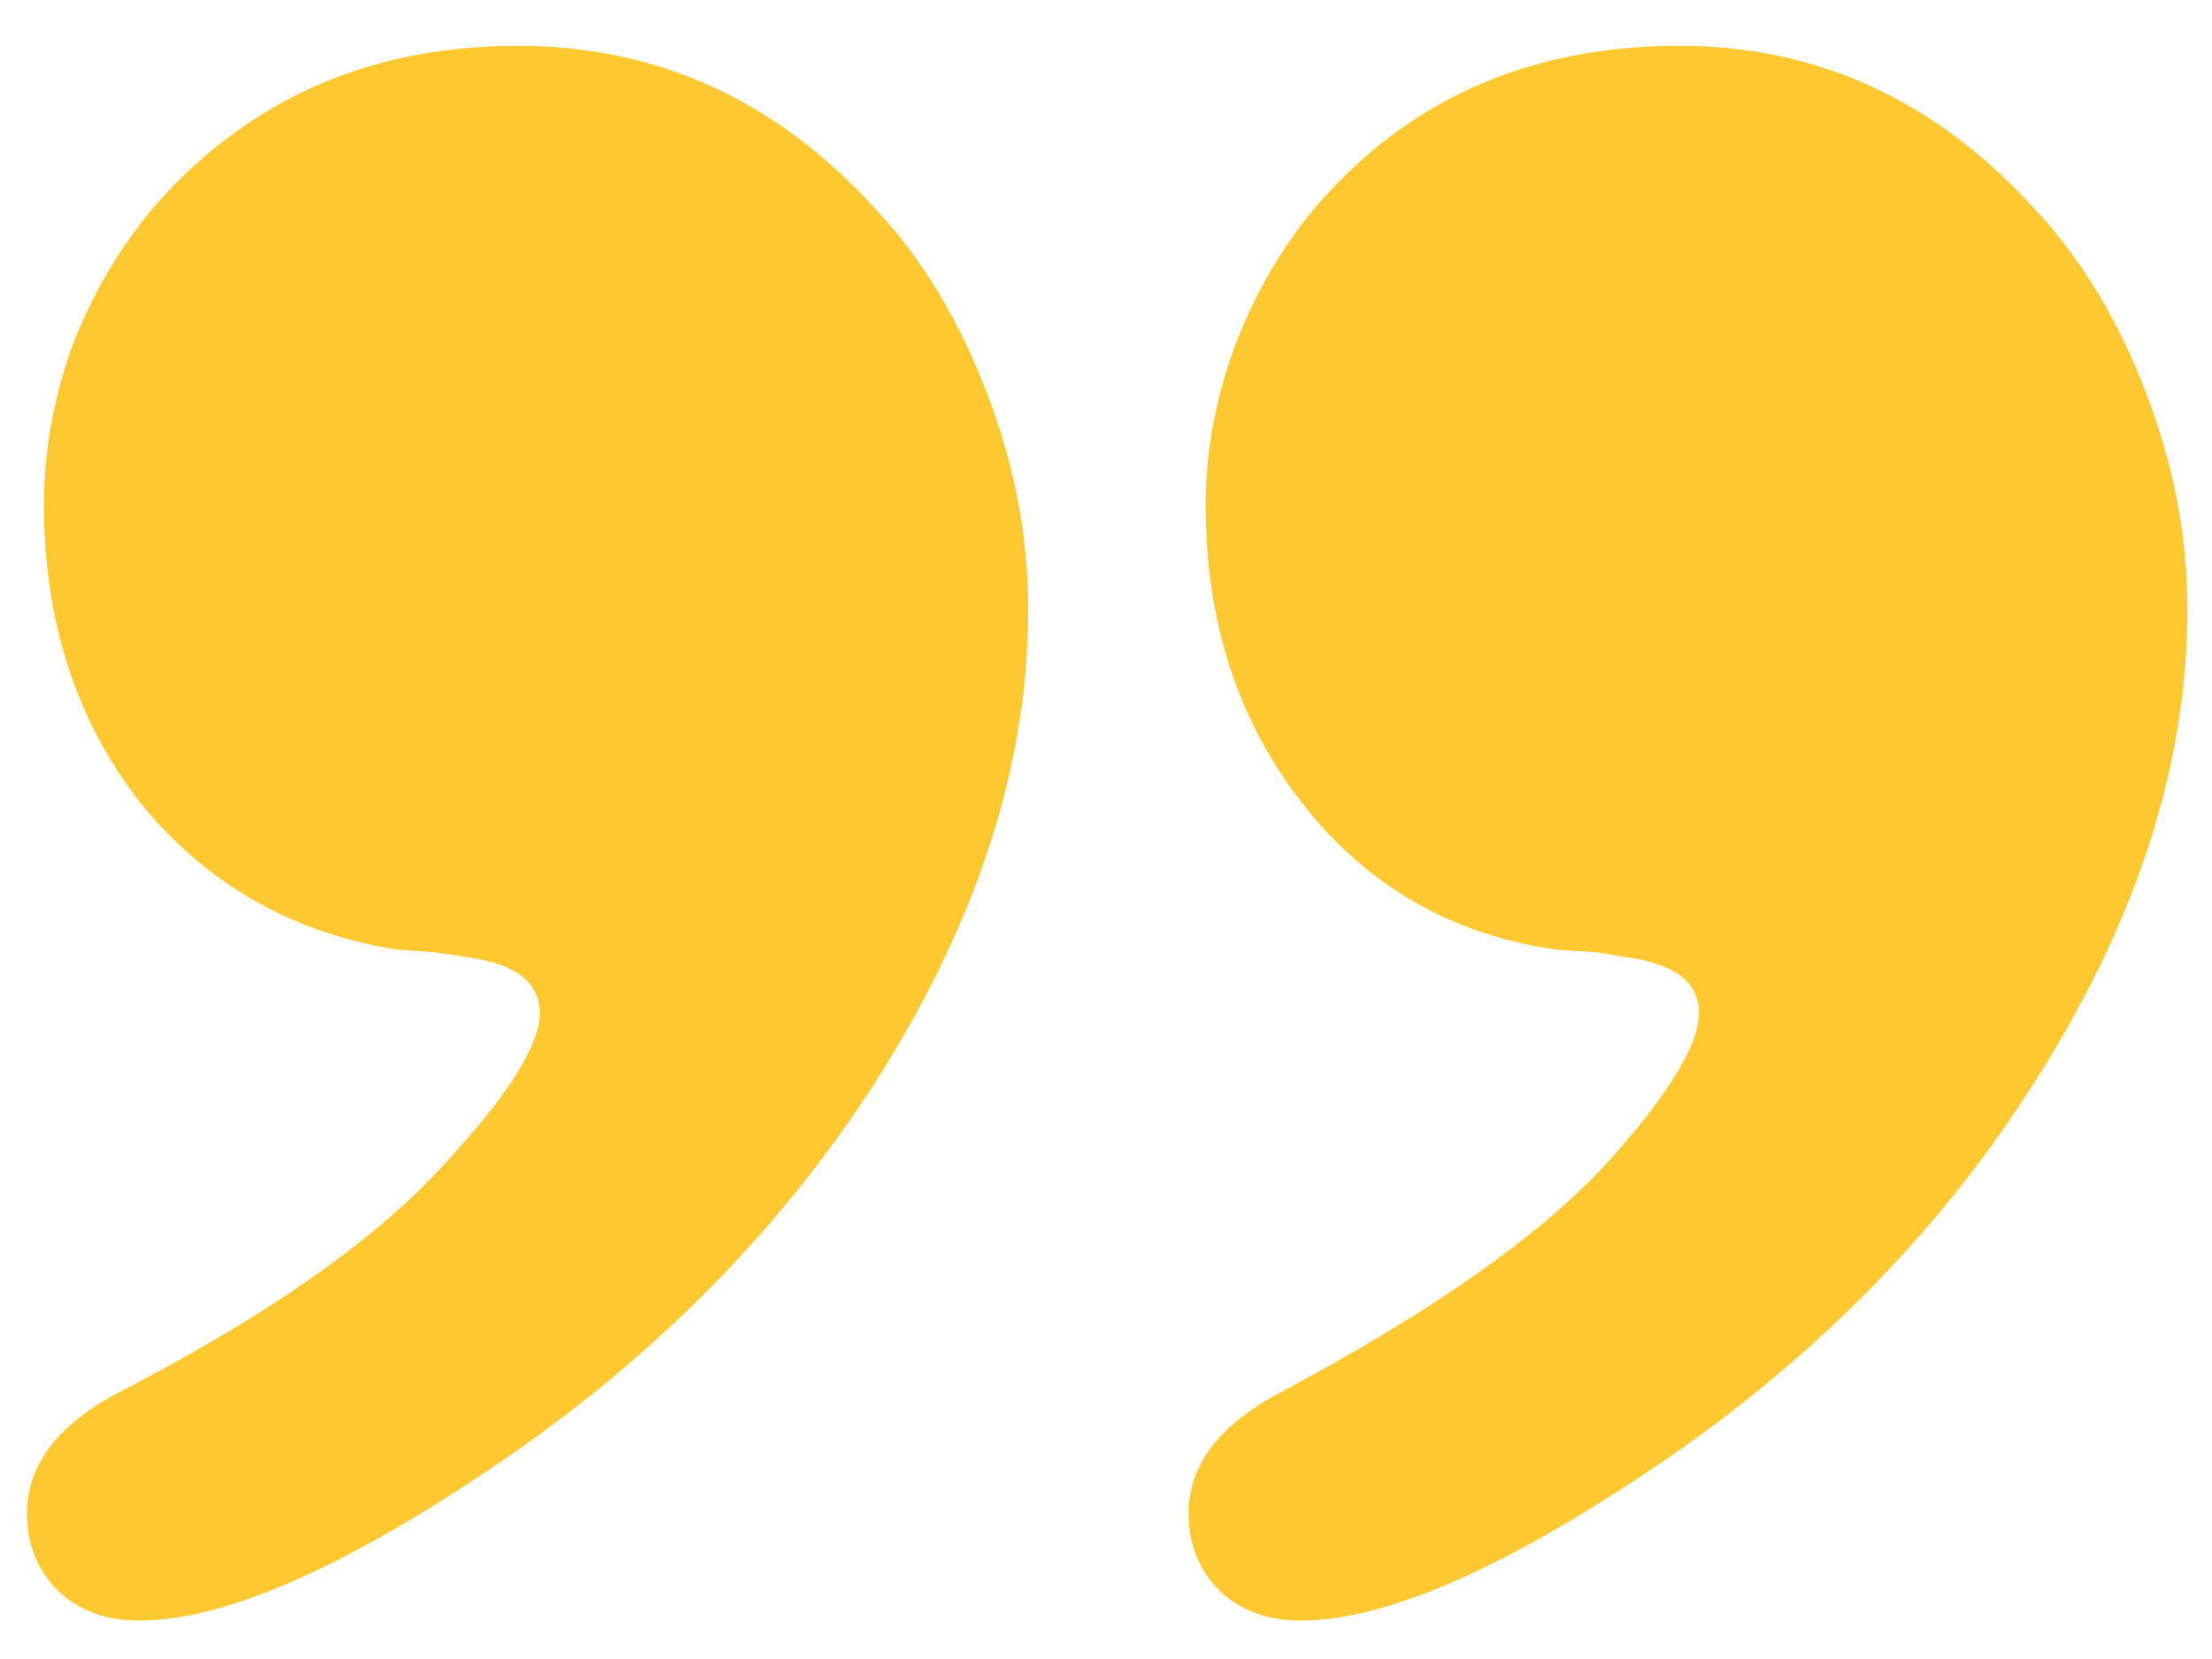 <svg width="40" height="30" viewBox="0 0 40 30" fill="none" xmlns="http://www.w3.org/2000/svg">
<path d="M9.365 0.828C11.885 0.828 14.038 1.81 15.825 3.772C16.675 4.681 17.349 5.794 17.847 7.112C18.345 8.401 18.594 9.705 18.594 11.023C18.594 13.807 17.686 16.634 15.869 19.505C14.053 22.347 11.621 24.764 8.574 26.756C5.996 28.455 3.975 29.305 2.51 29.305C1.924 29.305 1.44 29.129 1.06 28.777C0.679 28.396 0.488 27.928 0.488 27.371C0.488 26.492 1.045 25.76 2.158 25.174C4.824 23.797 6.772 22.435 8.003 21.087C9.175 19.827 9.761 18.904 9.761 18.318C9.761 17.762 9.321 17.425 8.442 17.308L7.871 17.22L7.212 17.176C5.308 16.883 3.755 16.004 2.554 14.539C1.382 13.045 0.796 11.243 0.796 9.134C0.796 8.108 0.986 7.098 1.367 6.102C1.777 5.105 2.319 4.241 2.993 3.509C4.663 1.722 6.787 0.828 9.365 0.828ZM30.371 0.828C32.861 0.828 35 1.81 36.787 3.772C37.637 4.681 38.31 5.794 38.809 7.112C39.307 8.401 39.556 9.705 39.556 11.023C39.556 13.807 38.648 16.634 36.831 19.505C35.044 22.347 32.627 24.764 29.58 26.756C27.002 28.455 24.98 29.305 23.516 29.305C22.93 29.305 22.446 29.129 22.065 28.777C21.685 28.396 21.494 27.928 21.494 27.371C21.494 26.492 22.051 25.76 23.164 25.174C25.859 23.738 27.808 22.376 29.009 21.087C30.151 19.827 30.723 18.904 30.723 18.318C30.723 17.762 30.283 17.425 29.404 17.308L28.877 17.22L28.174 17.176C26.27 16.912 24.731 16.033 23.56 14.539C22.388 13.045 21.802 11.243 21.802 9.134C21.802 8.138 21.992 7.142 22.373 6.146C22.783 5.12 23.325 4.241 23.999 3.509C25.64 1.722 27.764 0.828 30.371 0.828Z" fill="#FEC830"/>
</svg>
